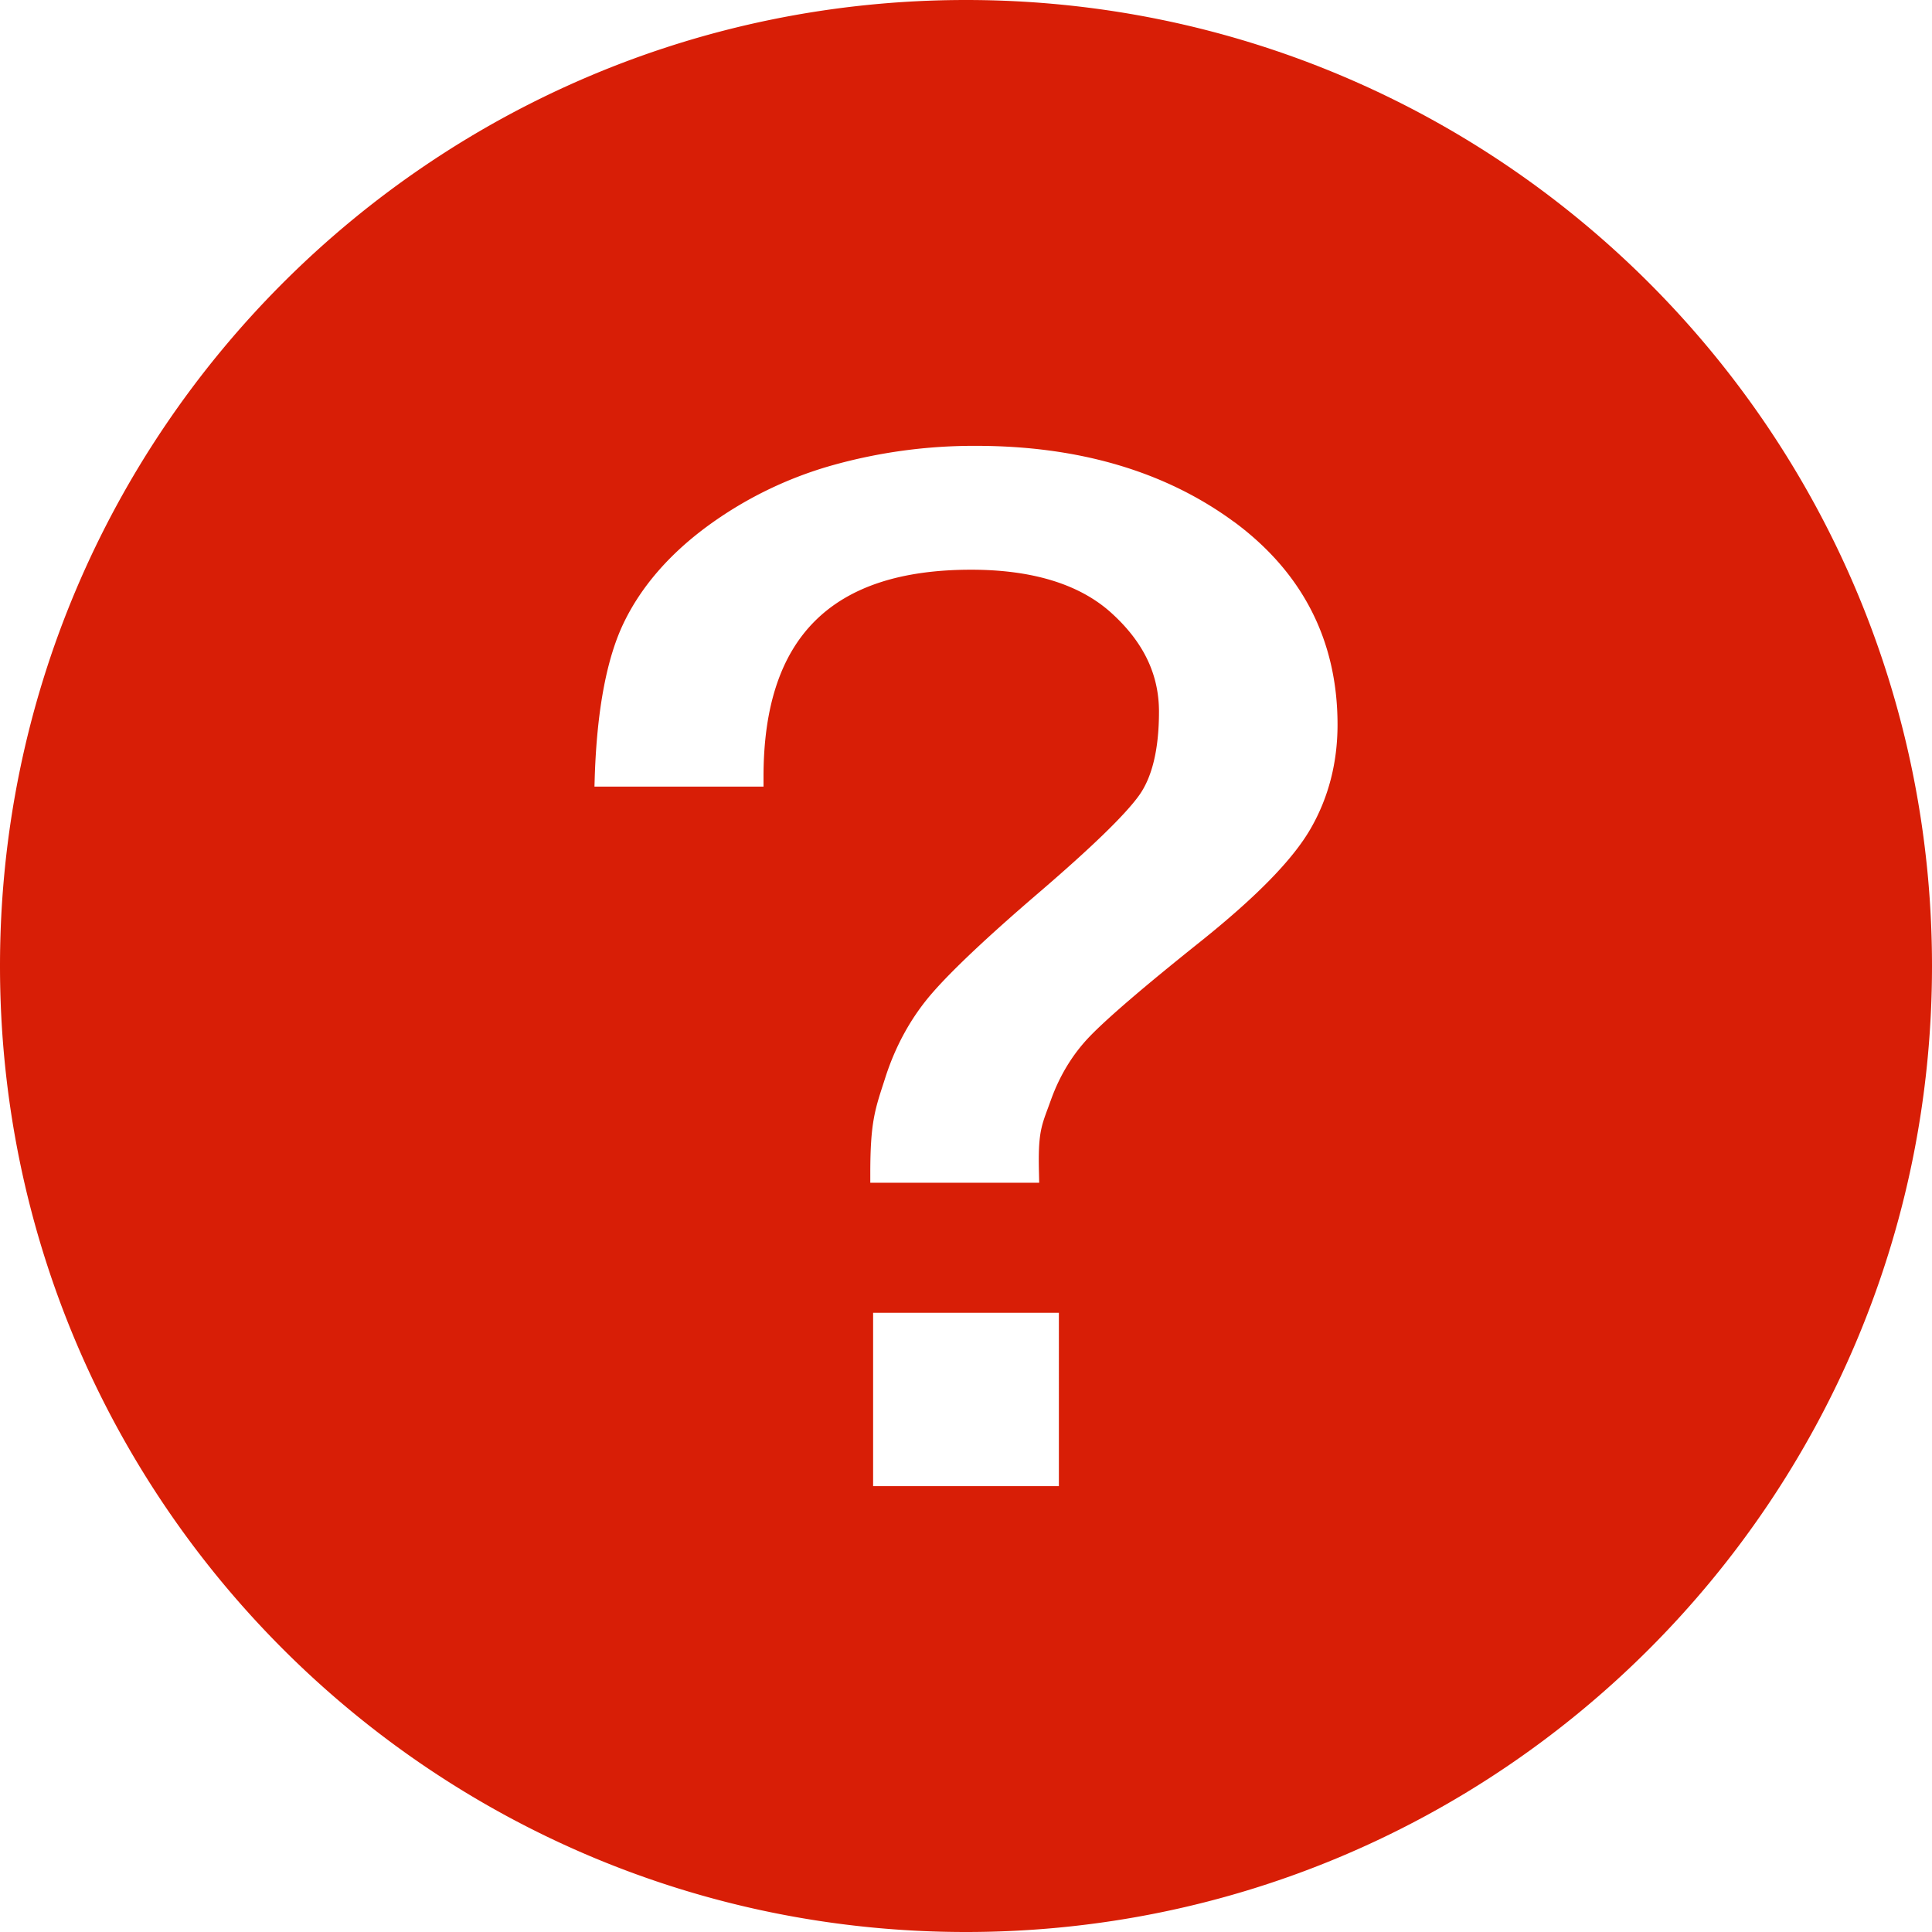 <?xml version="1.0" standalone="no"?><!DOCTYPE svg PUBLIC "-//W3C//DTD SVG 1.1//EN" "http://www.w3.org/Graphics/SVG/1.1/DTD/svg11.dtd"><svg class="icon" width="200px" height="200.00px" viewBox="0 0 1024 1024" version="1.1" xmlns="http://www.w3.org/2000/svg"><path d="M512 1024c282.782 0 512-229.218 512-512S794.782 0 512 0 0 229.218 0 512s229.218 512 512 512z m-49.231-328.192h98.462V787.692h-98.462v-91.884zM653.942 276.48C690.412 303.38 708.923 339.574 708.923 384.079c0 20.086-4.766 38.597-14.178 54.981-9.452 16.502-28.751 36.234-58.998 60.416-29.105 23.237-48.601 39.975-58.053 49.743-9.058 9.374-16.03 20.756-20.716 33.871l-1.497 4.096c-3.781 10.201-5.317 14.415-4.805 34.383l0.118 5.317h-89.521v-5.199c0-26.073 2.363-33.319 7.089-47.813l0.985-3.072c5.435-16.778 13.666-31.665 24.576-44.268 10.634-12.288 29.932-30.484 57.423-54.036 26.939-23.158 44.465-40.094 52.027-50.412 7.247-9.767 10.91-24.891 10.91-44.898 0-19.929-8.35-37.1-25.442-52.5-16.778-15.084-41.748-22.725-74.122-22.725-74.043 0-110.041 35.919-110.041 109.765v5.199H315.077l0.158-5.356c1.182-35.328 6.341-62.74 15.36-81.447 9.058-18.826 23.71-35.879 43.559-50.649a206.651 206.651 0 0 1 66.402-32.689A277.858 277.858 0 0 1 517.356 236.308c54.351 0 100.273 13.548 136.586 40.212z" fill="#d81e06" /></svg>
